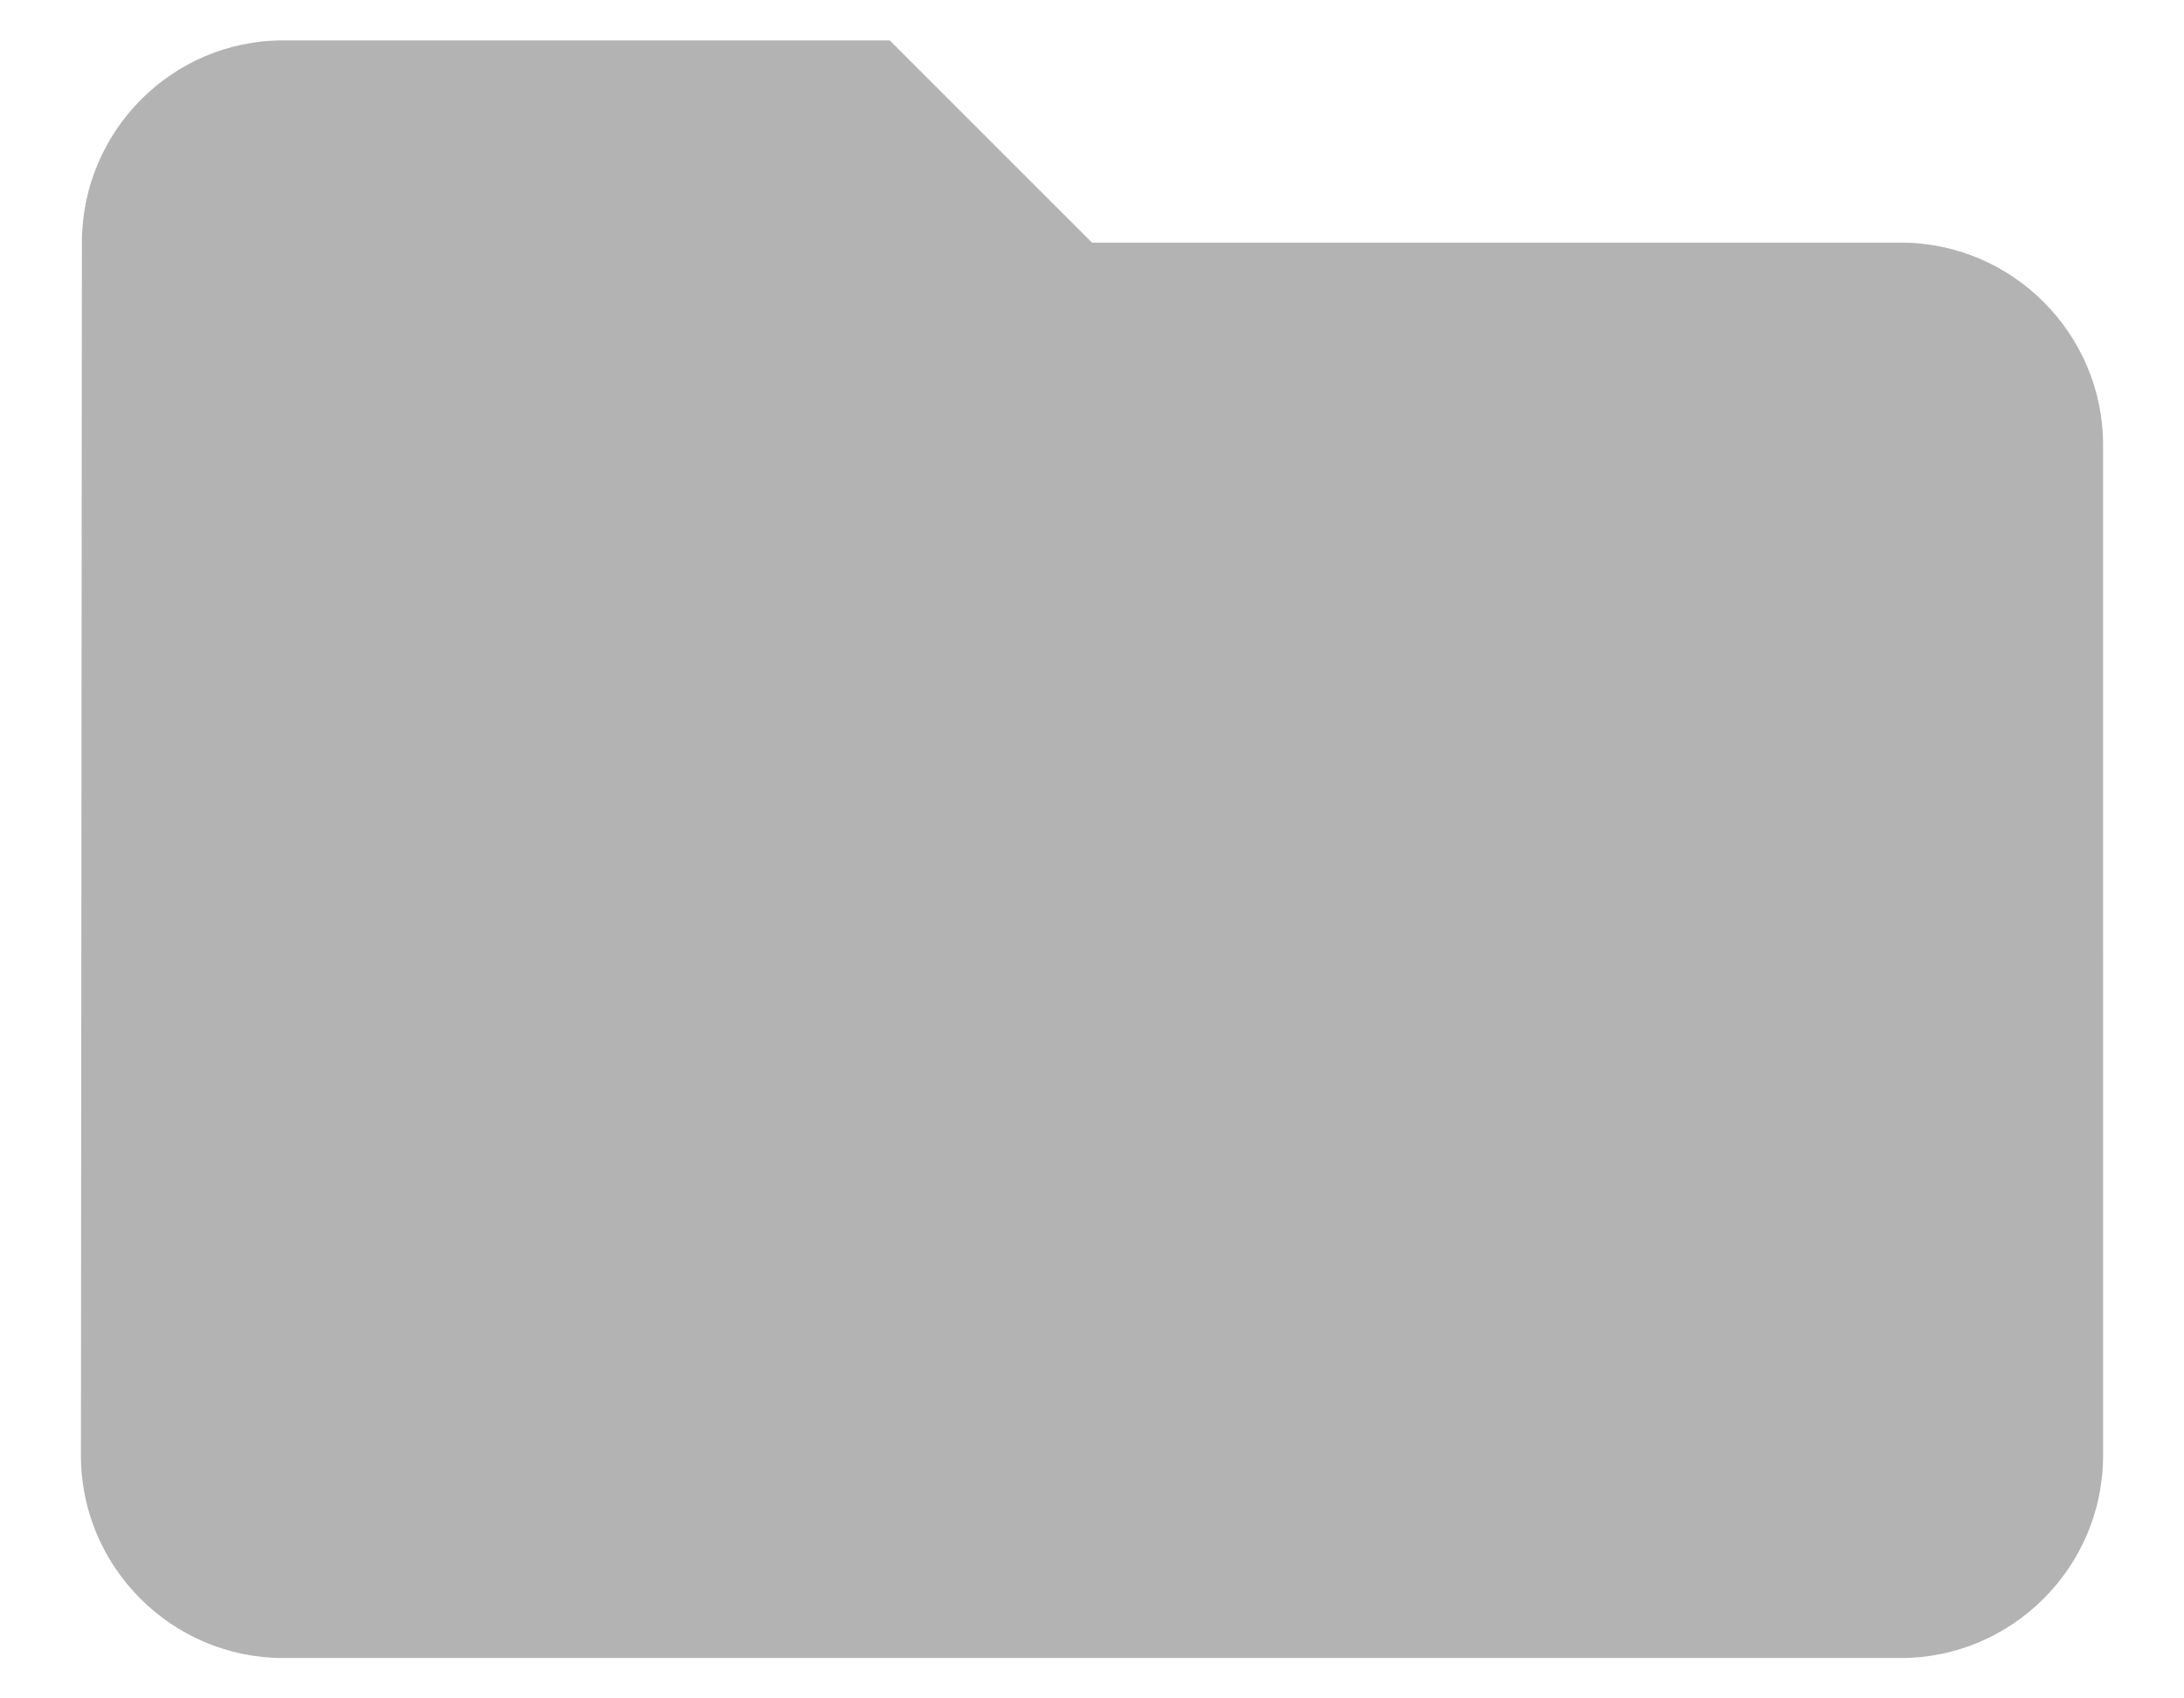 <svg width="18" height="14" fill="none" xmlns="http://www.w3.org/2000/svg"><path d="M7.333.333h-5C1.417.333.675 1.083.675 2L.667 12c0 .917.75 1.667 1.666 1.667h13.334c.916 0 1.666-.75 1.666-1.667V3.667c0-.917-.75-1.667-1.666-1.667H9L7.333.333z" fill="#000" fill-opacity=".3"/></svg>